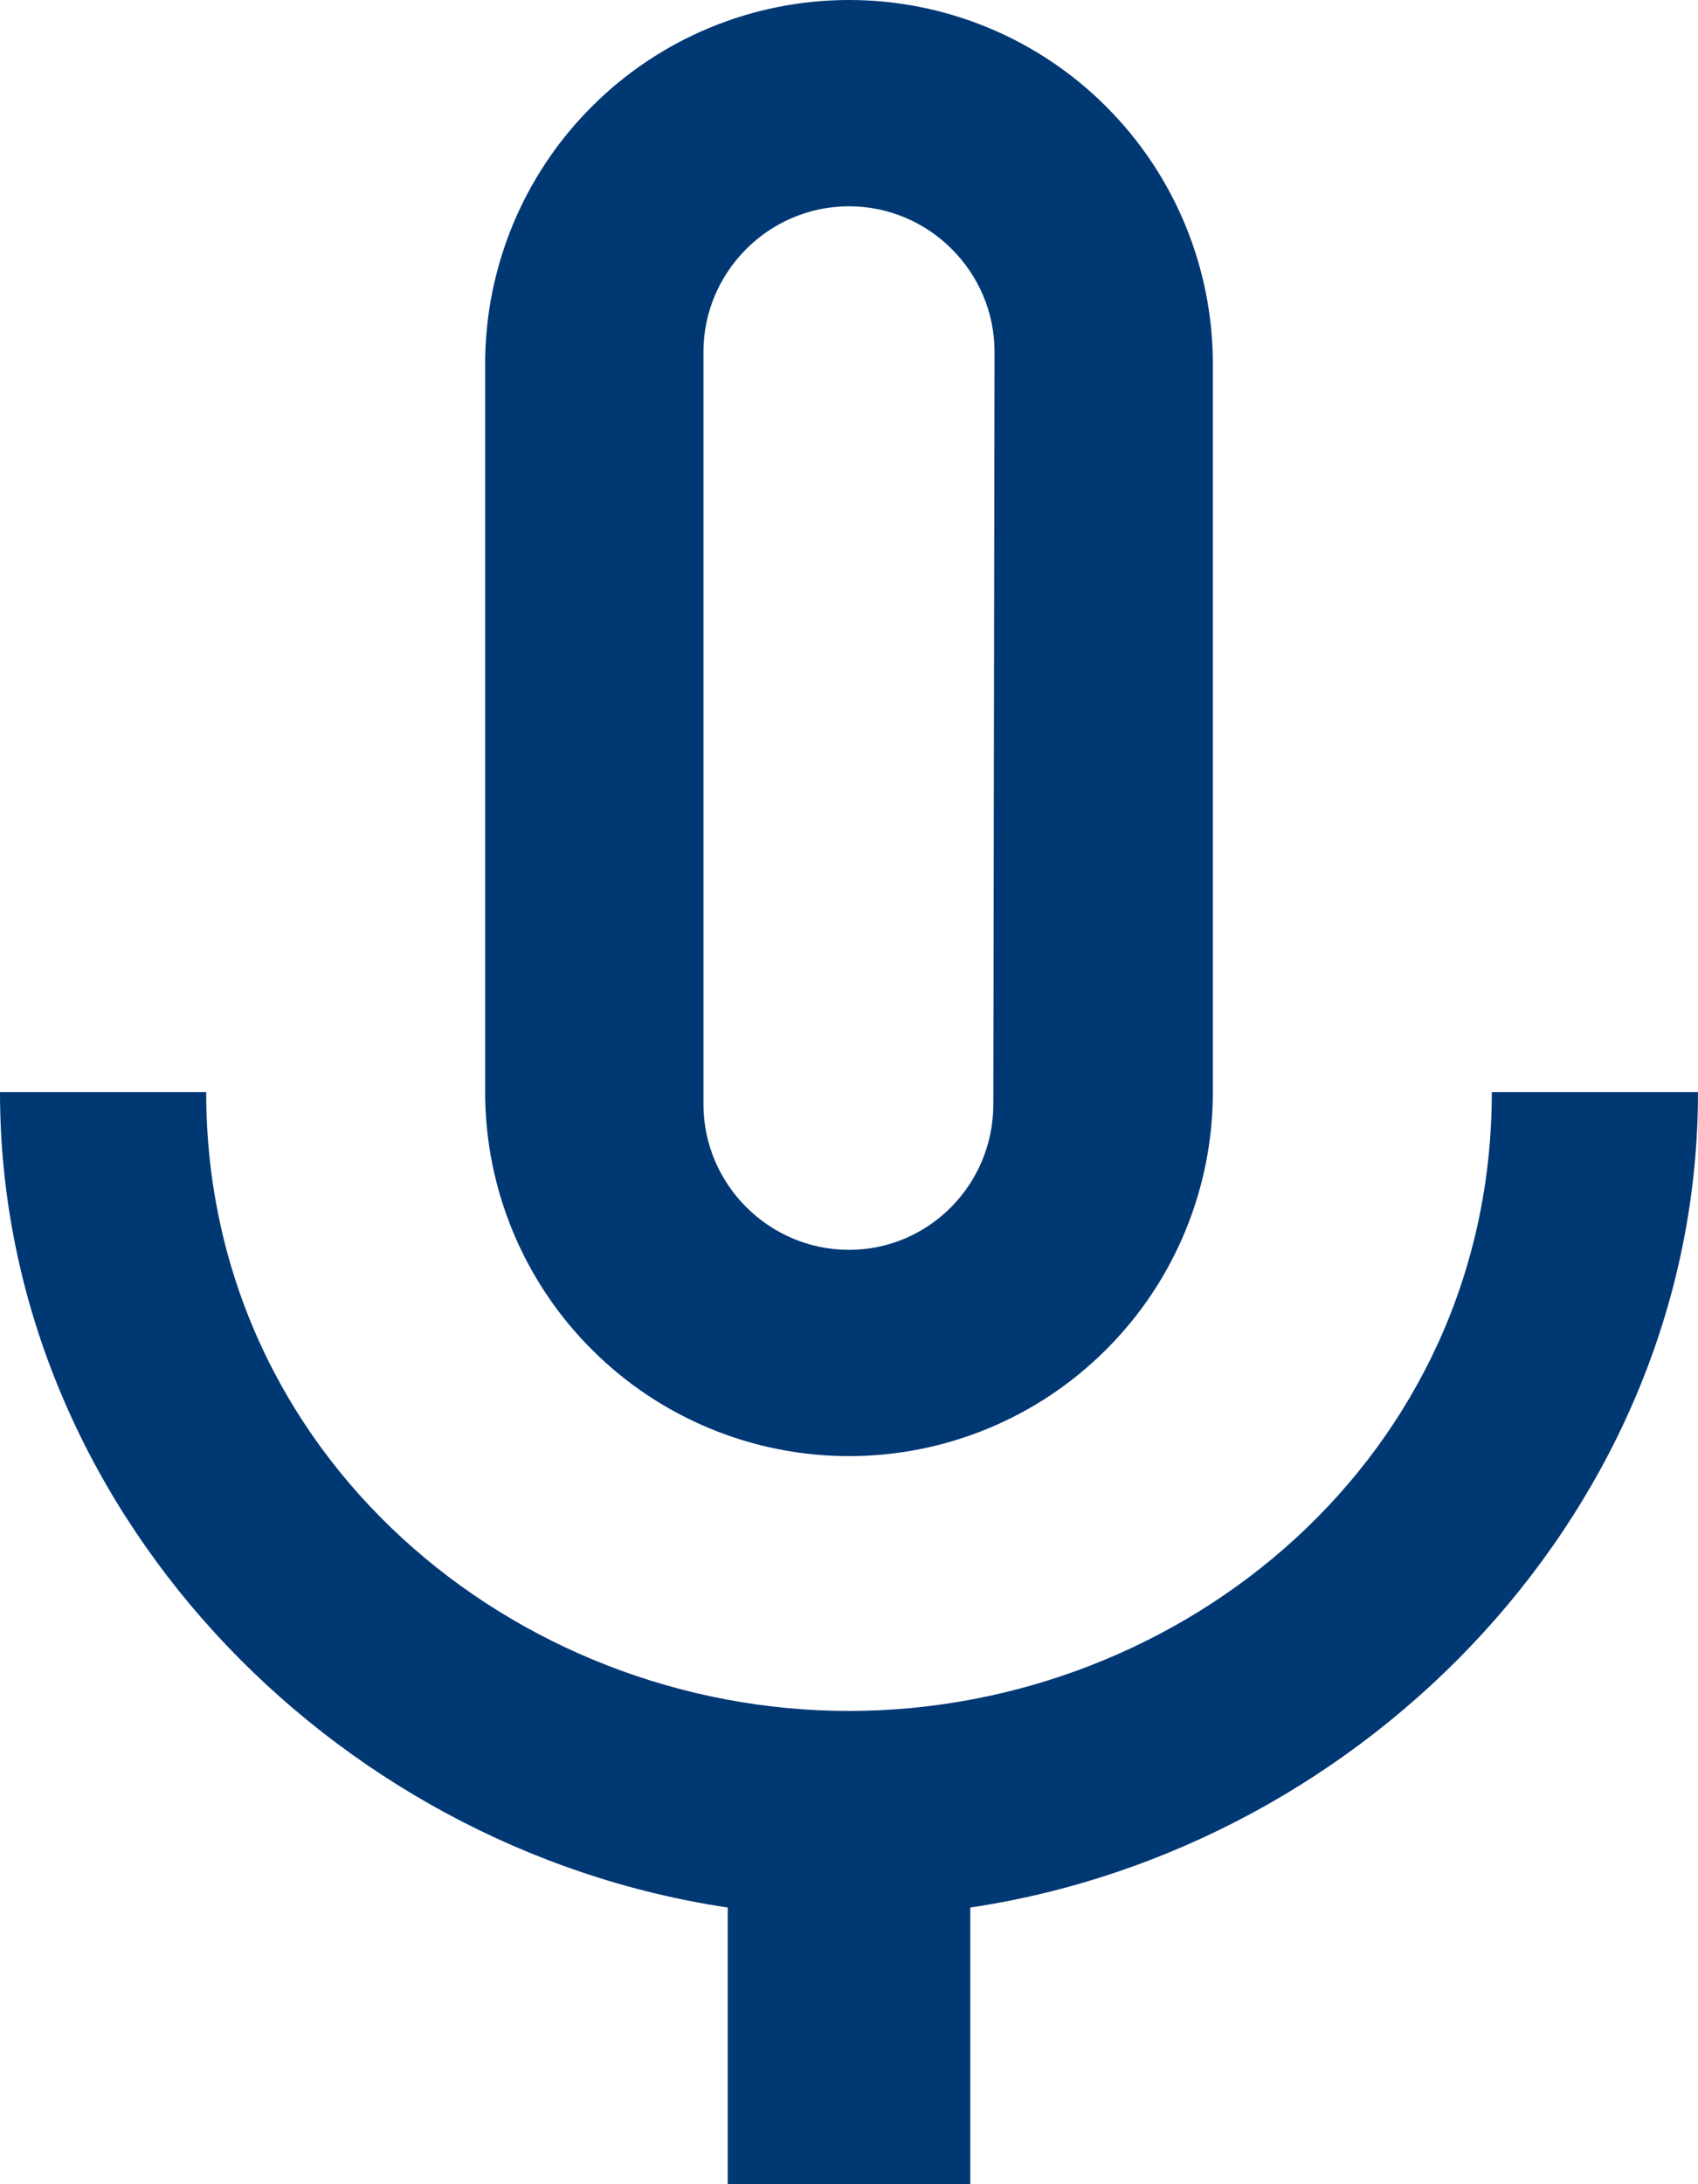 <svg width="14" height="18" viewBox="0 0 14 18" fill="none" xmlns="http://www.w3.org/2000/svg">
<path d="M12.3 9C12.3 12 9.76 14.1 7 14.1C4.24 14.1 1.7 12 1.7 9H0C0 12.41 2.72 15.23 6 15.72V19H8V15.72C11.28 15.23 14 12.41 14 9M5.8 2.9C5.8 2.24 6.34 1.7 7 1.7C7.66 1.7 8.2 2.24 8.2 2.9L8.19 9.1C8.19 9.76 7.66 10.3 7 10.3C6.34 10.3 5.8 9.76 5.8 9.1M7 12C7.796 12 8.559 11.684 9.121 11.121C9.684 10.559 10 9.796 10 9V3C10 2.204 9.684 1.441 9.121 0.879C8.559 0.316 7.796 0 7 0C6.204 0 5.441 0.316 4.879 0.879C4.316 1.441 4 2.204 4 3V9C4 9.796 4.316 10.559 4.879 11.121C5.441 11.684 6.204 12 7 12Z" fill="#003874"/>
</svg>
